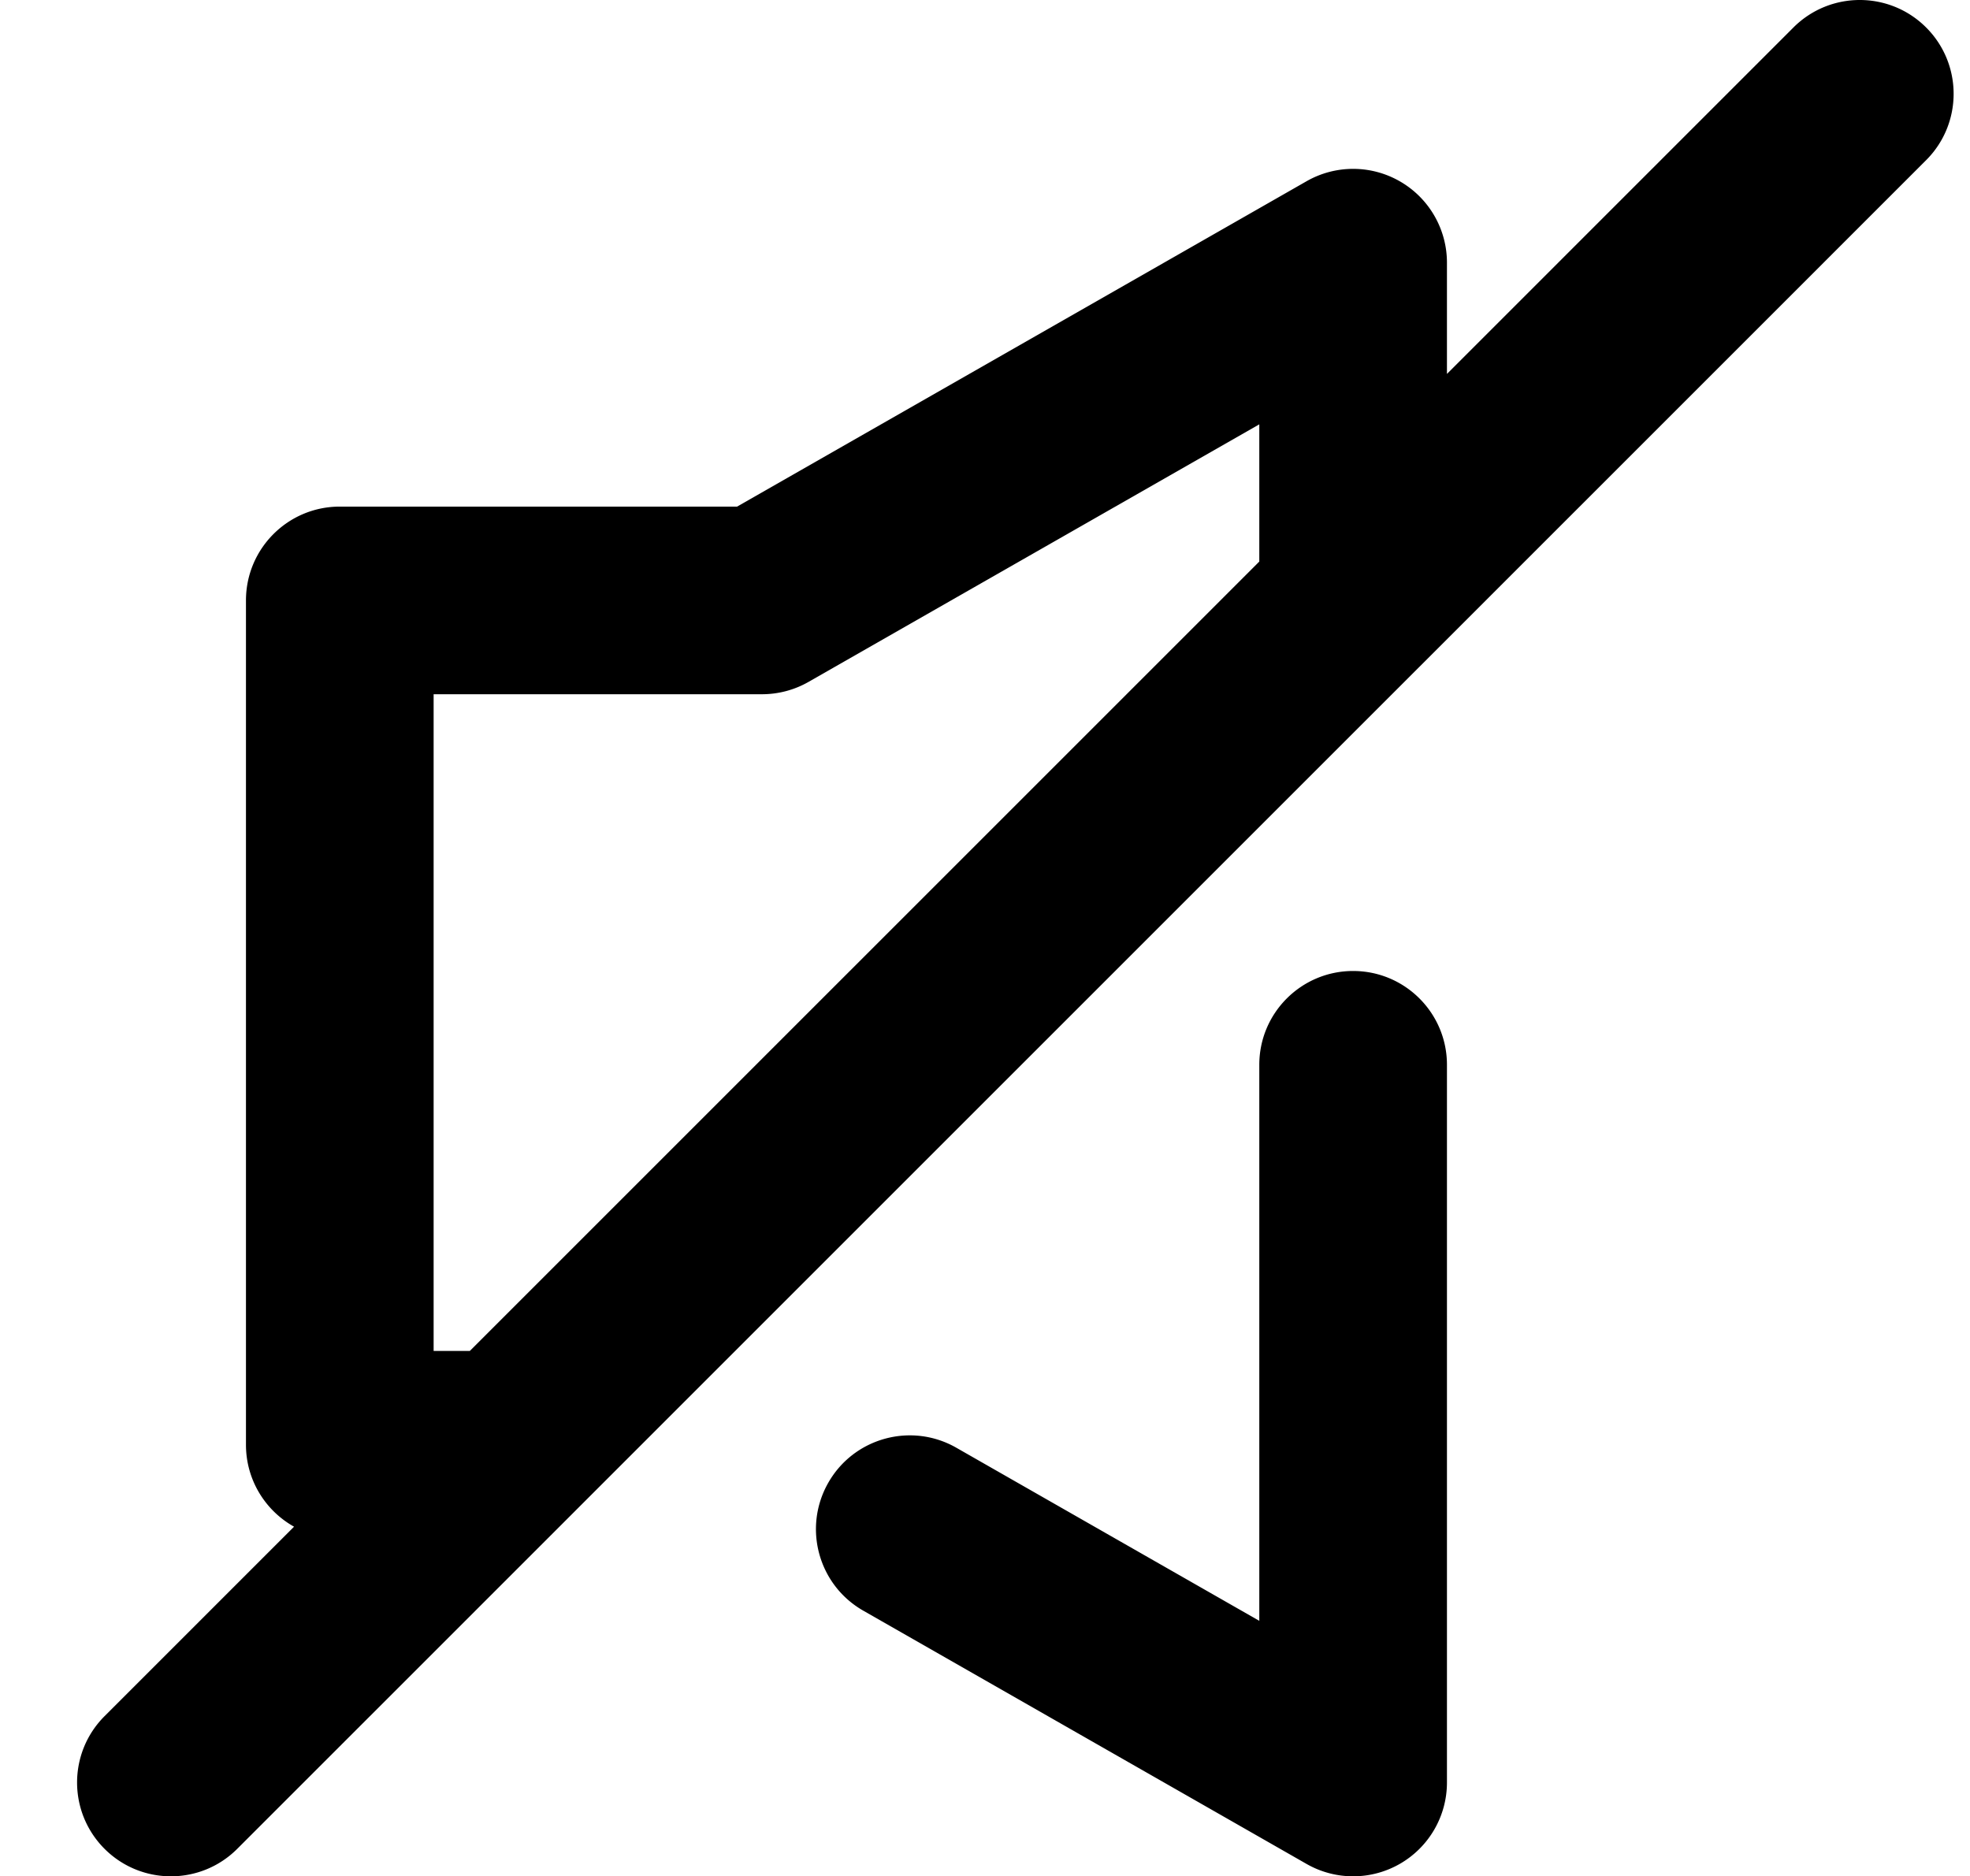 <svg fill="currentColor" xmlns="http://www.w3.org/2000/svg" viewBox="0 0 1075 1024" class="icon" data-testid="base-icon-svg" style="display: inline-flex;"><path xmlns="http://www.w3.org/2000/svg" d="M1051.064 14.996c19.999 19.995 19.999 52.413 0 72.408L774.62 363.852c-.026.021-.046.042-.067.063L313.825 824.642c-.026.031-.053.056-.079.082l-184.281 184.279c-19.995 19.994-52.413 19.994-72.408 0s-19.995-52.413 0-72.407l103.402-103.404c-15.655-8.755-26.239-25.498-26.239-44.713v-460.8c0-28.277 22.923-51.2 51.2-51.2h216.803L712.978 98.905a51.198 51.198 0 0 1 76.601 44.453v60.712L978.655 14.994c19.994-19.995 52.413-19.995 72.407 0zM687.181 306.472v-74.886L441.225 372.133a51.196 51.196 0 0 1-25.402 6.746h-179.2v358.4h19.752l430.806-430.808zm51.2 223.448c28.278 0 51.2 22.922 51.2 51.2V972.8a51.195 51.195 0 0 1-76.601 44.452l-241.921-138.24c-24.551-14.029-33.081-45.302-19.052-69.852 14.029-24.556 45.305-33.085 69.858-19.052l165.315 94.464V581.12c0-28.278 22.922-51.2 51.2-51.2z"></path></svg>